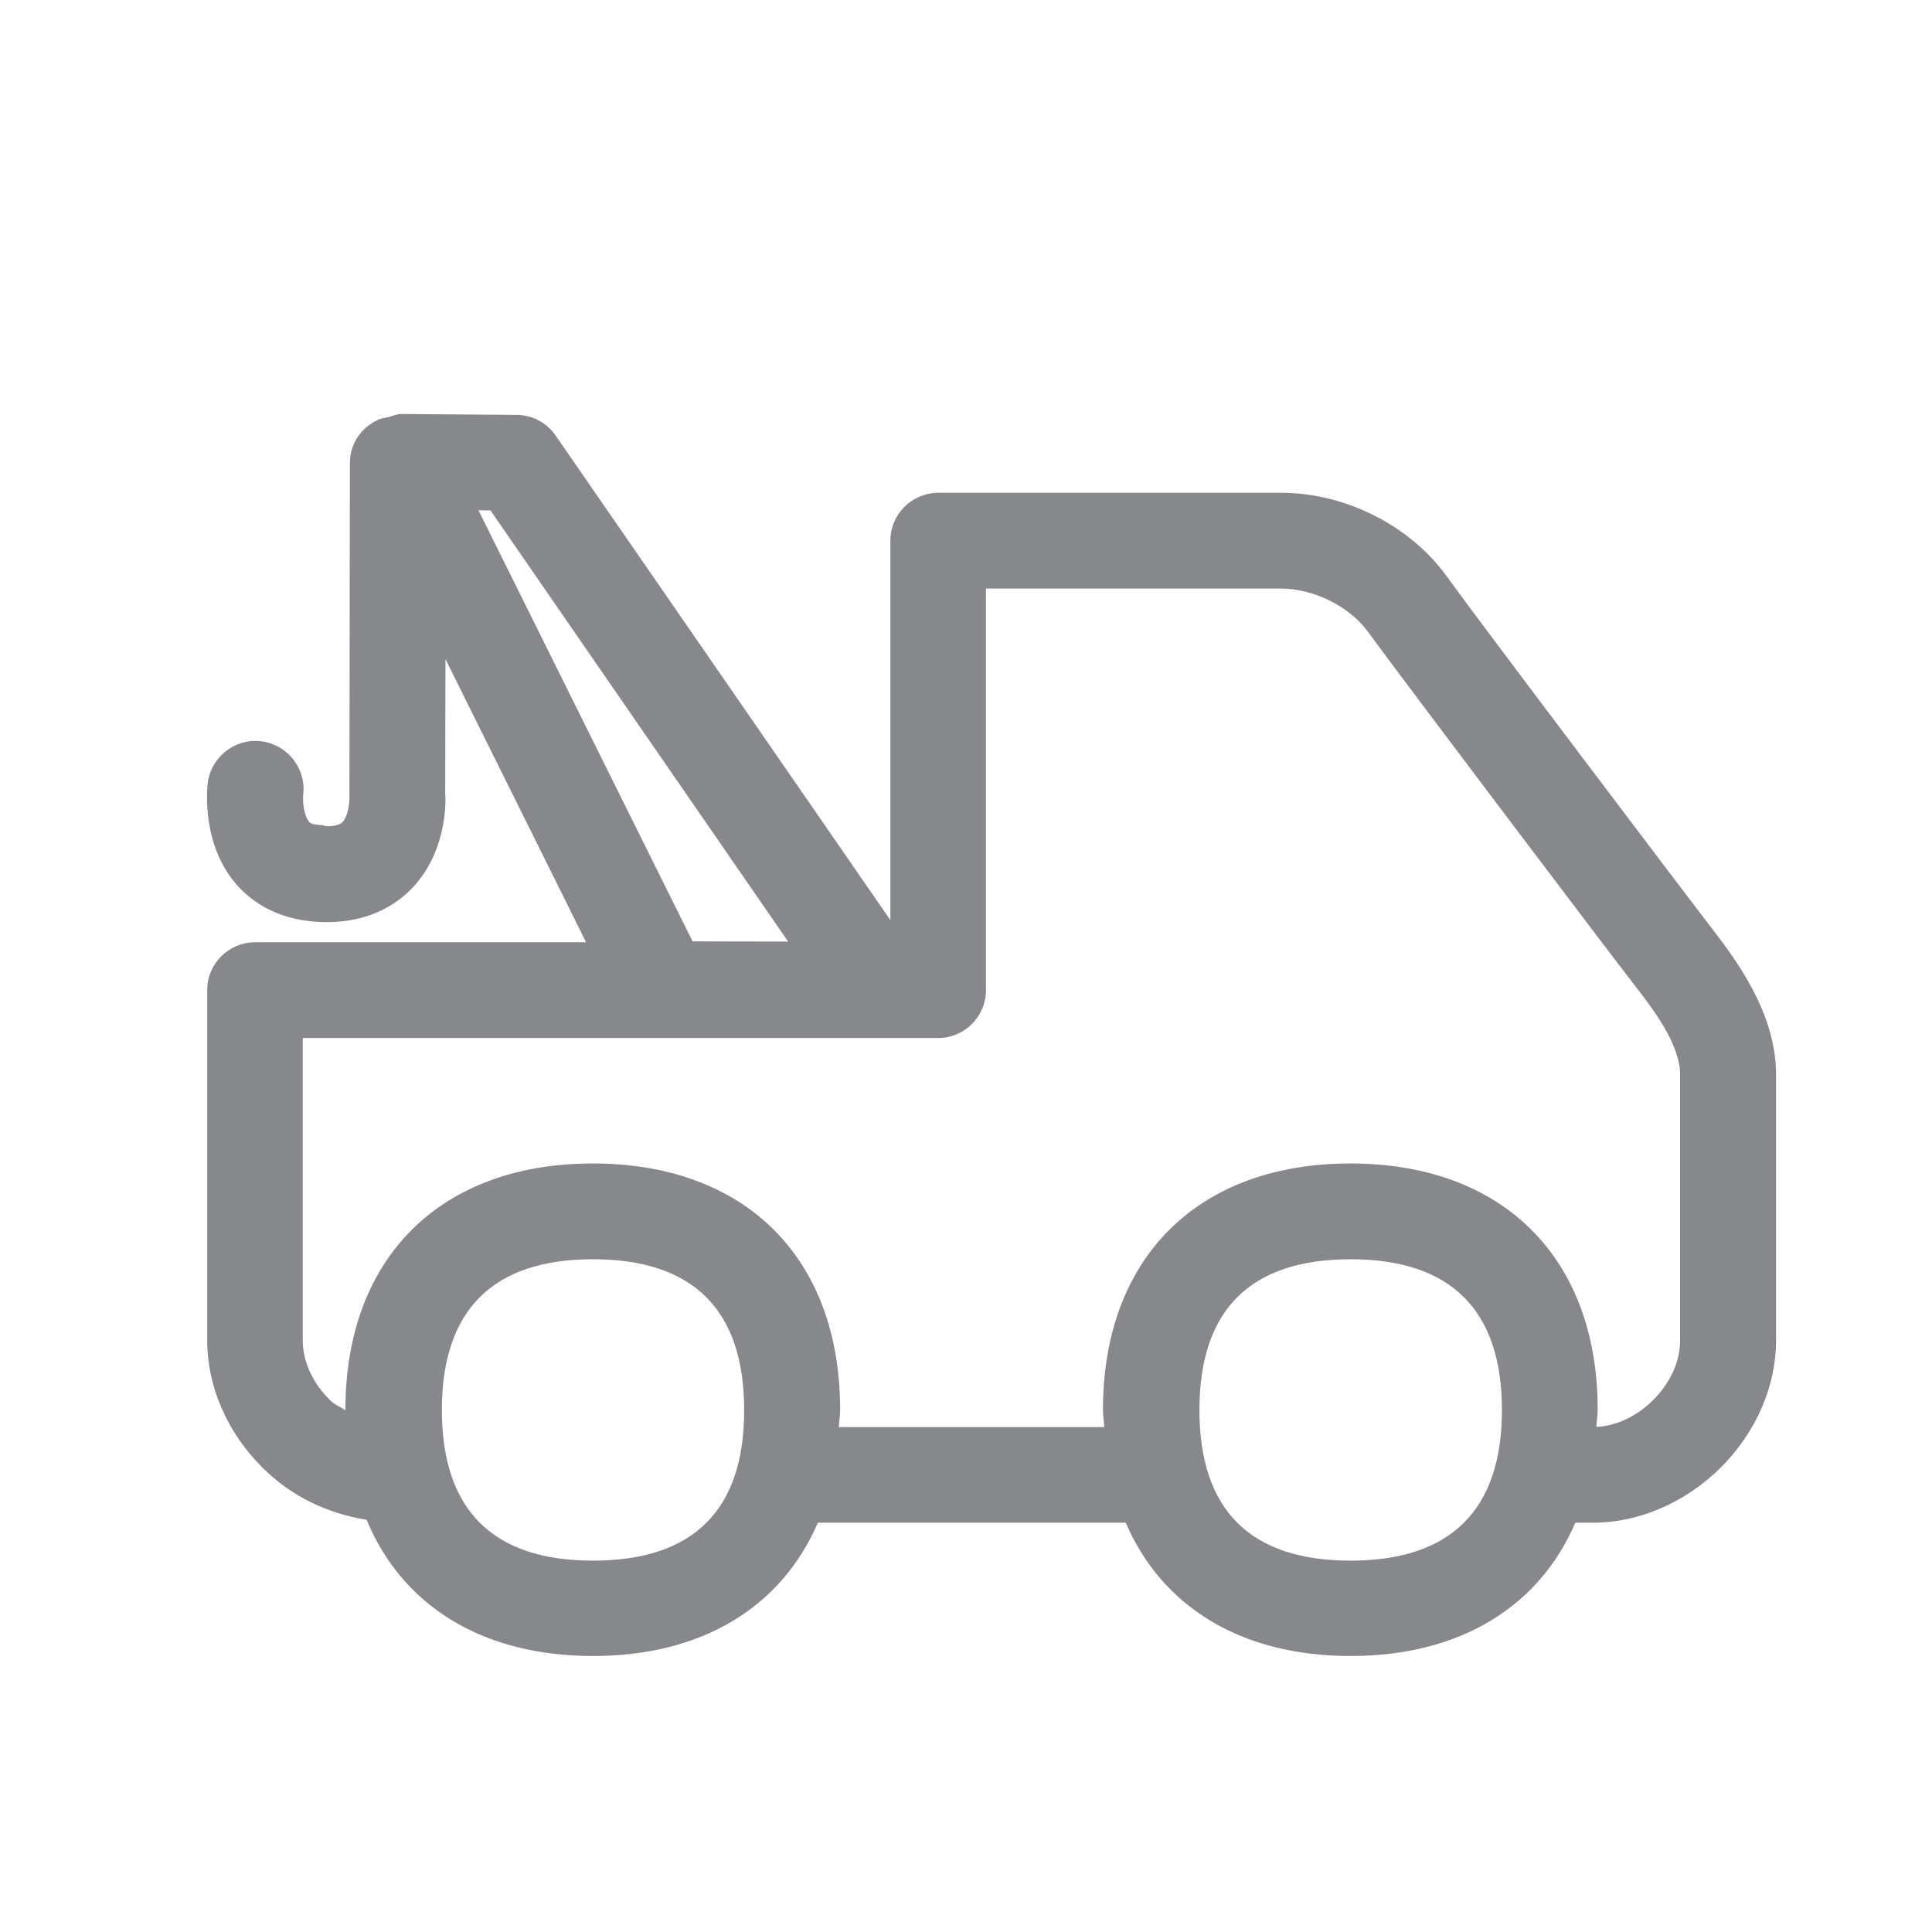 <svg width="28" height="28" viewBox="0 0 28 28" fill="none" xmlns="http://www.w3.org/2000/svg">
<path fill-rule="evenodd" clip-rule="evenodd" d="M24.349 19.434C24.349 19.732 24.206 20.046 23.954 20.295C23.715 20.531 23.42 20.667 23.136 20.68C23.139 20.596 23.155 20.518 23.155 20.431C23.155 18.228 21.78 16.862 19.57 16.862C17.36 16.862 15.985 18.231 15.985 20.431C15.985 20.522 16.001 20.599 16.004 20.683H12.157C12.16 20.599 12.176 20.518 12.176 20.431C12.176 18.228 10.801 16.862 8.591 16.862C6.381 16.862 5.006 18.231 5.006 20.431V20.438C4.932 20.389 4.847 20.357 4.783 20.292C4.53 20.043 4.388 19.729 4.388 19.431V15.044H13.594C13.979 15.044 14.289 14.733 14.289 14.351V8.53H18.564C19.039 8.53 19.56 8.789 19.829 9.161C20.343 9.867 23.32 13.804 23.711 14.306C23.951 14.617 24.349 15.134 24.349 15.571V19.434ZM19.573 22.618C18.12 22.618 17.383 21.884 17.383 20.434C17.383 18.985 18.12 18.25 19.573 18.25C21.026 18.25 21.767 18.985 21.767 20.434C21.767 21.884 21.026 22.618 19.573 22.618ZM8.594 22.618C7.142 22.618 6.404 21.884 6.404 20.434C6.404 18.985 7.142 18.25 8.594 18.25C10.047 18.25 10.785 18.985 10.785 20.434C10.788 21.884 10.05 22.618 8.594 22.618ZM7.109 7.398L11.422 13.646L10.037 13.643L6.934 7.395C6.938 7.395 7.109 7.398 7.109 7.398ZM24.815 13.461C24.427 12.96 21.469 9.048 20.964 8.349C20.434 7.615 19.495 7.142 18.57 7.142H13.6C13.215 7.142 12.904 7.453 12.904 7.835V13.335L8.054 6.314C7.925 6.126 7.714 6.013 7.485 6.013L5.818 6H5.812C5.747 6 5.692 6.029 5.631 6.045C5.579 6.055 5.527 6.061 5.478 6.084C5.475 6.084 5.472 6.087 5.466 6.091C5.226 6.204 5.071 6.443 5.071 6.705L5.064 11.552C5.068 11.601 5.051 11.818 4.967 11.912C4.928 11.954 4.851 11.973 4.737 11.976C4.627 11.941 4.534 11.967 4.482 11.912C4.407 11.831 4.385 11.627 4.394 11.517C4.44 11.135 4.165 10.789 3.783 10.743C3.401 10.698 3.055 10.973 3.01 11.355C3 11.449 2.922 12.258 3.443 12.837C3.66 13.076 4.058 13.364 4.731 13.364H4.747C5.388 13.361 5.776 13.083 5.99 12.853C6.501 12.303 6.459 11.54 6.452 11.507L6.456 9.553L8.494 13.656H3.699C3.314 13.656 3.003 13.966 3.003 14.348V19.431C3.003 20.095 3.294 20.764 3.806 21.272C4.217 21.68 4.731 21.932 5.313 22.026C5.828 23.269 6.986 24 8.594 24C10.183 24 11.329 23.285 11.853 22.068H16.315C16.839 23.285 17.984 24 19.573 24C21.162 24 22.307 23.285 22.831 22.068H23.09C23.753 22.068 24.427 21.777 24.938 21.269C25.449 20.761 25.74 20.091 25.74 19.428V15.574C25.74 14.662 25.135 13.882 24.815 13.461Z" fill="#86888C"/>
</svg>
